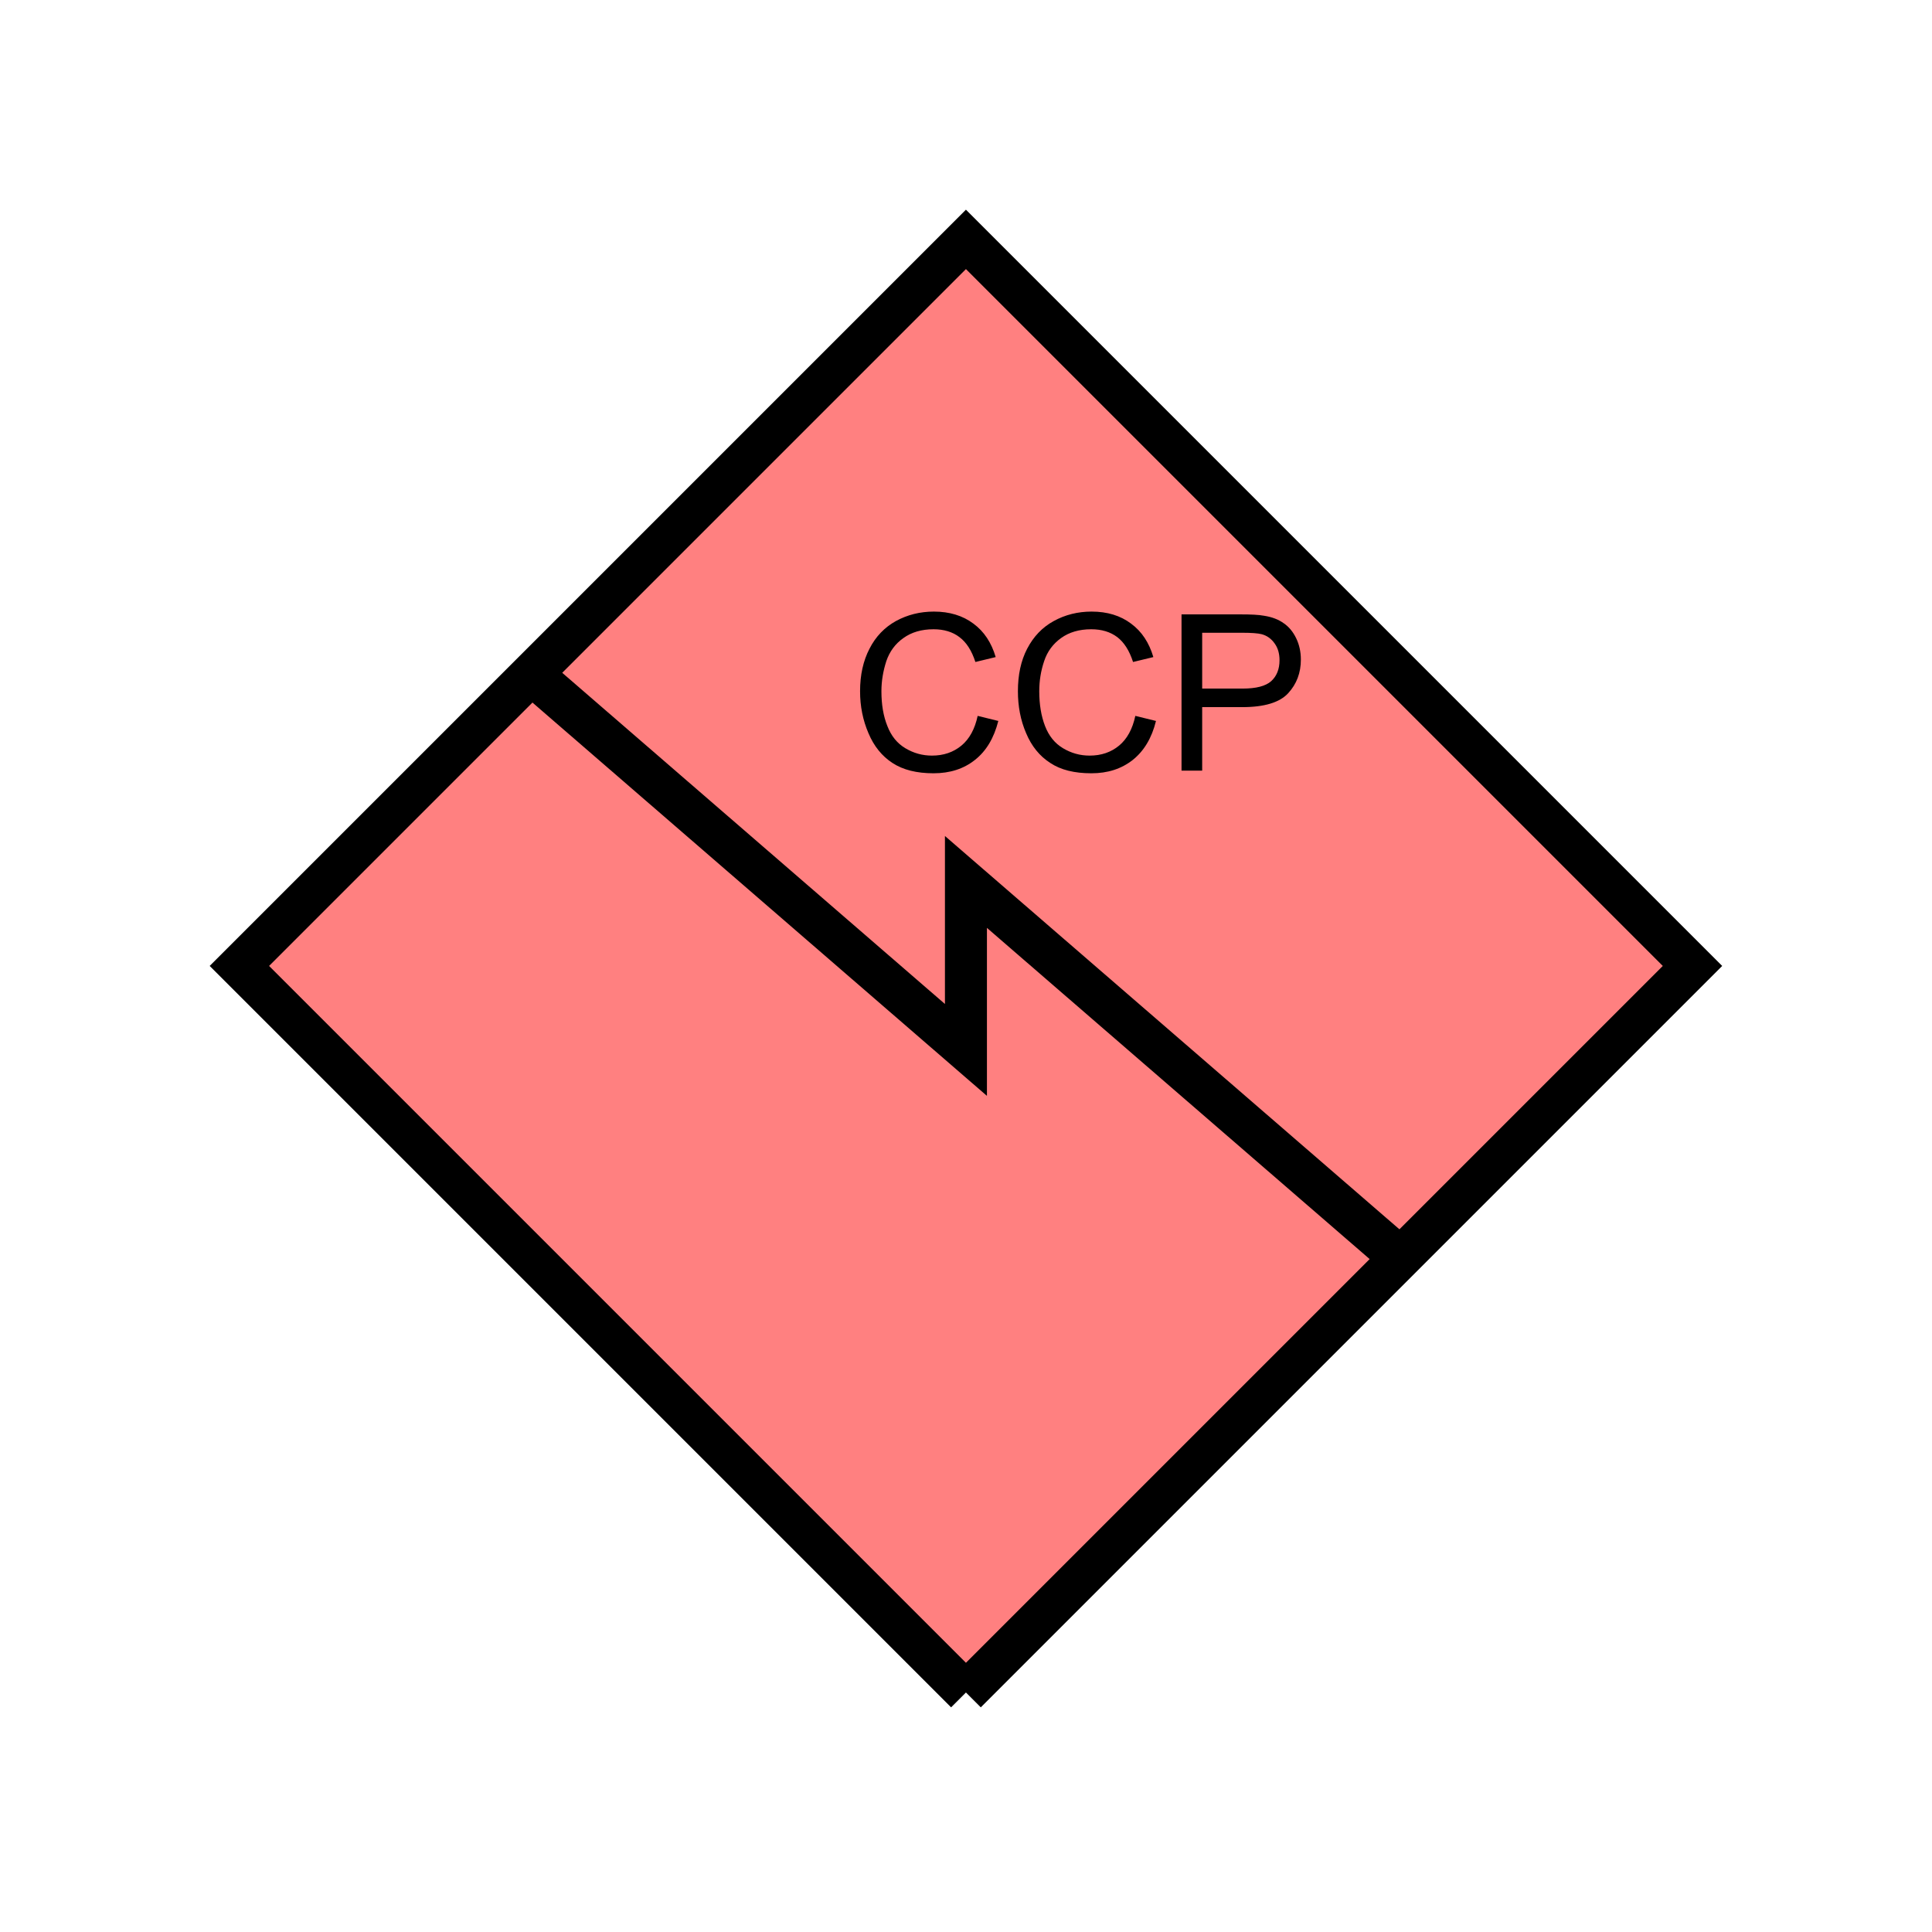 <?xml version="1.0" encoding="UTF-8" standalone="no"?>
<svg
   xmlns:dc="http://purl.org/dc/elements/1.1/"
   xmlns:cc="http://creativecommons.org/ns#"
   xmlns:rdf="http://www.w3.org/1999/02/22-rdf-syntax-ns#"
   xmlns:svg="http://www.w3.org/2000/svg"
   xmlns="http://www.w3.org/2000/svg"
   id="svg13"
   height="116.73mm"
   width="116.73mm"
   version="1.0">
  <defs
     id="defs3">
    <pattern
       y="0"
       x="0"
       height="6"
       width="6"
       patternUnits="userSpaceOnUse"
       id="EMFhbasepattern" />
  </defs>
  <path
     id="path5"
     d="  M 220.578,386.492   L 220.578,386.492   L 386.492,220.578   L 220.578,54.665   L 54.665,220.578   L 220.578,386.492   z "
     style="fill:#ff8080;fill-rule:evenodd;fill-opacity:1;stroke:none;" />
  <path
     id="path7"
     d="  M 220.578,386.492   L 220.578,386.492   L 386.492,220.578   L 220.578,54.665   L 54.665,220.578   L 220.578,386.492  "
     style="fill:none;stroke:#000000;stroke-width:9.59px;stroke-linecap:butt;stroke-linejoin:miter;stroke-miterlimit:10;stroke-dasharray:none;stroke-opacity:1;" />
  <path
     id="path9"
     d="  M 120.839,153.446   L 120.839,153.446   L 220.578,239.759   L 220.578,201.398   L 320.318,287.711  "
     style="fill:none;stroke:#000000;stroke-width:9.59px;stroke-linecap:butt;stroke-linejoin:miter;stroke-miterlimit:10;stroke-dasharray:none;stroke-opacity:1;" />
  <path
     id="path11"
     d="  M 223.256,163.476   L 227.971,164.635   C 226.972,168.551 225.214,171.508 222.616,173.546   C 220.059,175.584 216.902,176.583 213.186,176.583   C 209.35,176.583 206.233,175.823 203.795,174.225   C 201.398,172.666 199.559,170.389 198.321,167.432   C 197.042,164.475 196.403,161.278 196.403,157.841   C 196.403,154.125 197.122,150.888 198.56,148.131   C 199.959,145.374 201.997,143.256 204.594,141.817   C 207.232,140.379 210.109,139.66 213.266,139.66   C 216.822,139.66 219.859,140.579 222.297,142.417   C 224.734,144.215 226.412,146.772 227.371,150.049   L 222.736,151.168   C 221.897,148.571 220.698,146.693 219.1,145.494   C 217.541,144.295 215.543,143.696 213.186,143.696   C 210.429,143.696 208.151,144.375 206.313,145.694   C 204.435,147.012 203.156,148.77 202.397,150.968   C 201.677,153.206 201.278,155.484 201.278,157.841   C 201.278,160.878 201.717,163.516 202.636,165.793   C 203.515,168.071 204.874,169.749 206.752,170.868   C 208.63,171.987 210.628,172.547 212.826,172.547   C 215.463,172.547 217.701,171.787 219.539,170.269   C 221.378,168.75 222.616,166.473 223.256,163.476   z  M 259.259,163.476   L 263.975,164.635   C 263.016,168.551 261.217,171.508 258.66,173.546   C 256.063,175.584 252.946,176.583 249.23,176.583   C 245.353,176.583 242.237,175.823 239.839,174.225   C 237.401,172.666 235.563,170.389 234.324,167.432   C 233.046,164.475 232.446,161.278 232.446,157.841   C 232.446,154.125 233.126,150.888 234.564,148.131   C 236.003,145.374 238.001,143.256 240.638,141.817   C 243.236,140.379 246.153,139.66 249.269,139.66   C 252.866,139.66 255.863,140.579 258.3,142.417   C 260.738,144.215 262.416,146.772 263.375,150.049   L 258.74,151.168   C 257.901,148.571 256.702,146.693 255.144,145.494   C 253.545,144.295 251.587,143.696 249.19,143.696   C 246.432,143.696 244.155,144.375 242.316,145.694   C 240.478,147.012 239.16,148.77 238.44,150.968   C 237.681,153.206 237.321,155.484 237.321,157.841   C 237.321,160.878 237.761,163.516 238.64,165.793   C 239.519,168.071 240.878,169.749 242.756,170.868   C 244.634,171.987 246.632,172.547 248.83,172.547   C 251.467,172.547 253.705,171.787 255.543,170.269   C 257.381,168.75 258.62,166.473 259.259,163.476   z  M 269.809,175.983   L 269.809,140.299   L 283.275,140.299   C 285.633,140.299 287.471,140.379 288.71,140.619   C 290.468,140.898 291.947,141.458 293.105,142.297   C 294.304,143.096 295.263,144.255 295.983,145.734   C 296.702,147.212 297.061,148.85 297.061,150.609   C 297.061,153.646 296.102,156.203 294.144,158.321   C 292.226,160.399 288.75,161.478 283.675,161.478   L 274.524,161.478   L 274.524,175.983   z  M 274.524,157.242   L 283.755,157.242   C 286.832,157.242 288.99,156.683 290.268,155.564   C 291.547,154.405 292.186,152.806 292.186,150.768   C 292.186,149.25 291.827,147.971 291.067,146.932   C 290.308,145.853 289.309,145.134 288.07,144.814   C 287.271,144.615 285.793,144.495 283.675,144.495   L 274.524,144.495   z "
     style="fill:#000000;fill-rule:evenodd;fill-opacity:1;stroke:none;" />
</svg>
